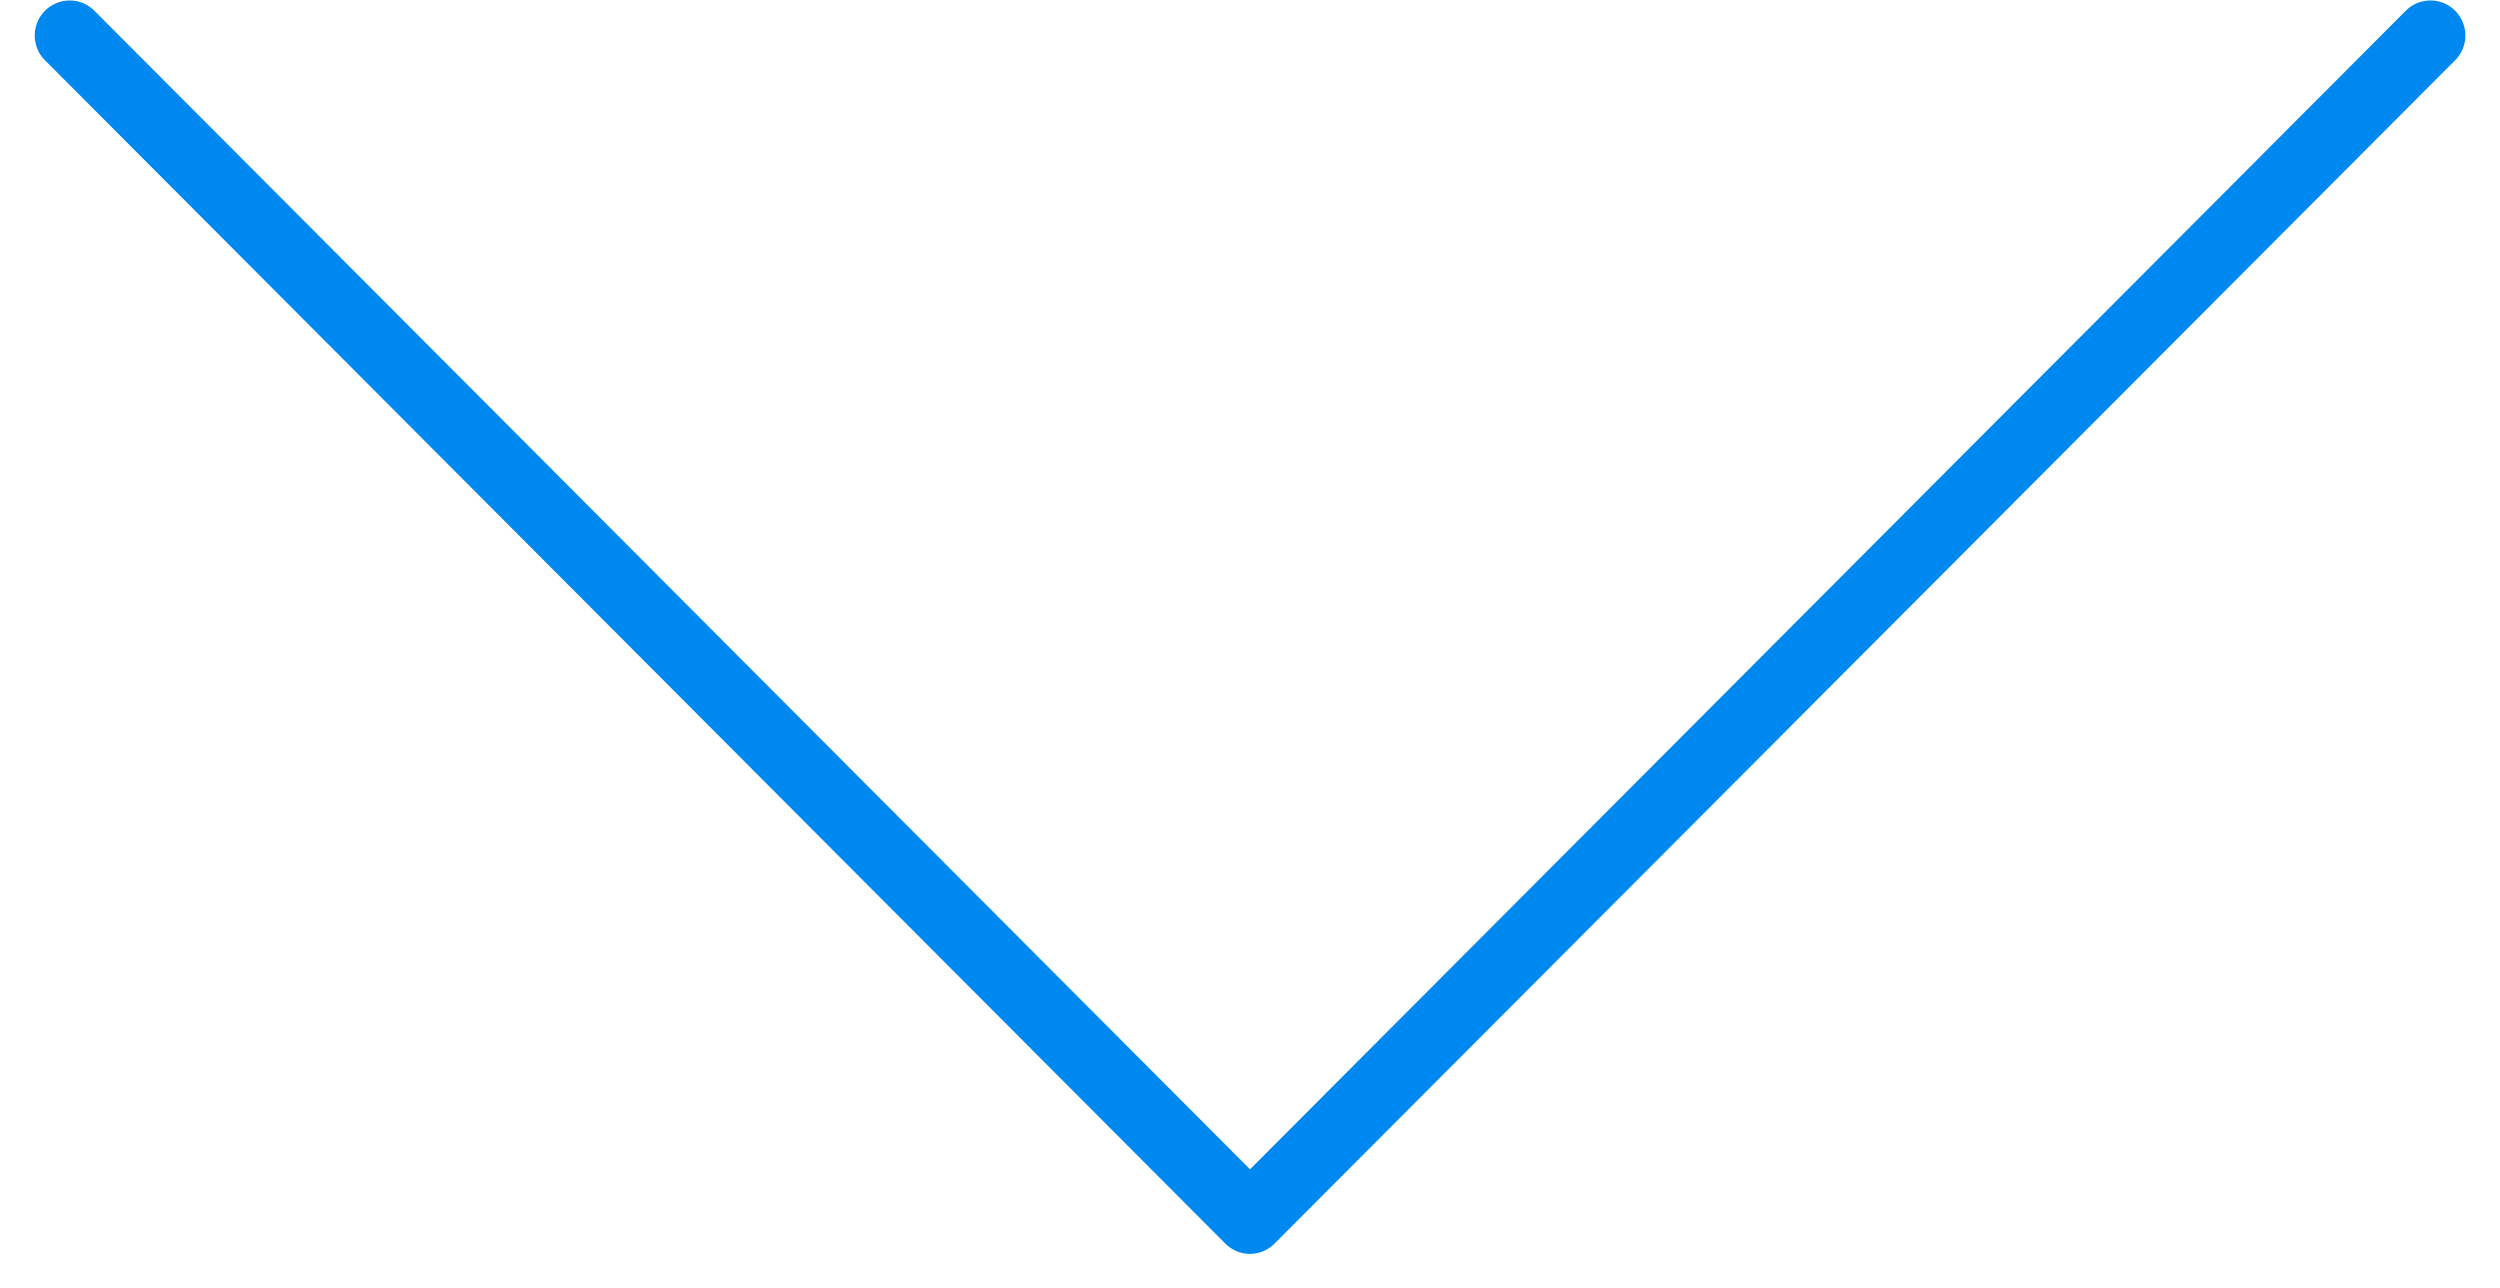 <svg width="33" height="17" xmlns="http://www.w3.org/2000/svg"><path d="M16.4 16.54a.458.458 0 0 1-.23-.129L.588.79a.463.463 0 0 1 .01-.652.46.46 0 0 1 .65.006L16.5 15.435 31.754.144a.46.46 0 0 1 .65-.006.463.463 0 0 1 .009.652L16.829 16.41a.458.458 0 0 1-.43.13z" fill="#0088F1" fill-rule="evenodd"/></svg>